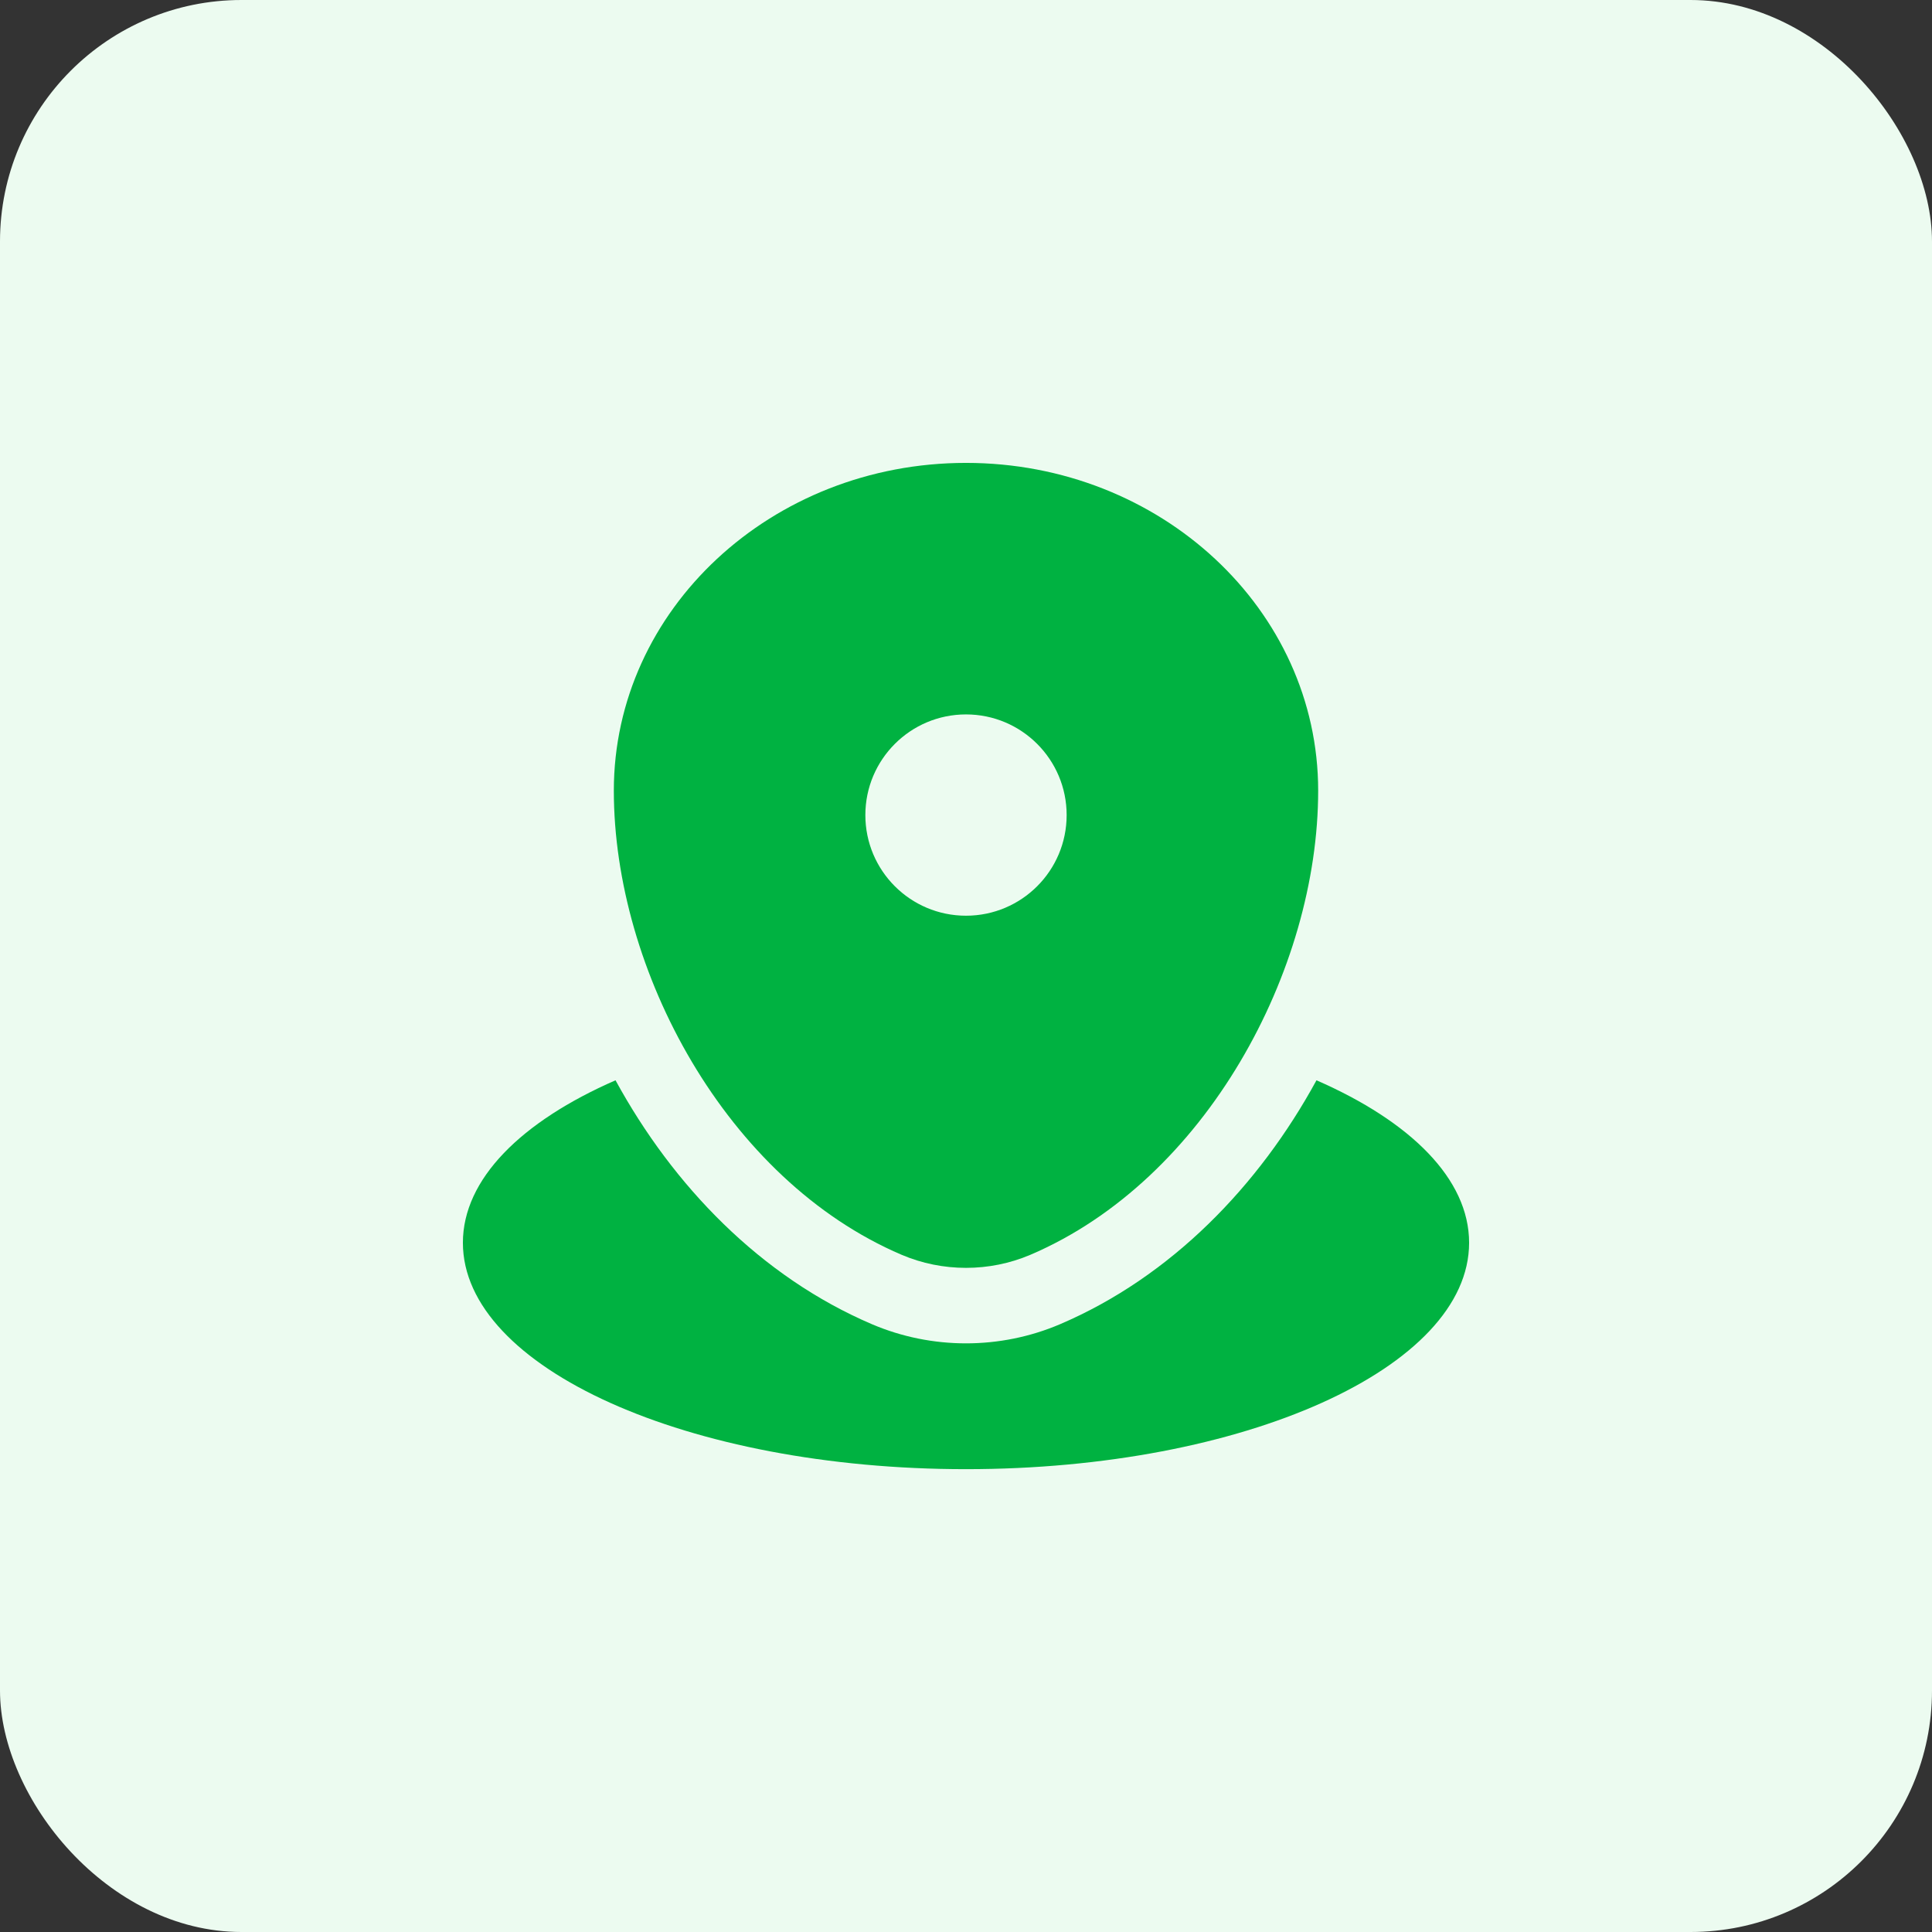 <svg width="32" height="32" viewBox="0 0 32 32" fill="none" xmlns="http://www.w3.org/2000/svg">
<rect x="0" y="0" width="32" height="32" fill="#333333" stroke="none"/>
<rect width="32" height="32" rx="4" fill="#ECFBF0"/>
<path d="M16 24.334C20.602 24.334 24.333 22.655 24.333 20.584C24.333 19.528 23.364 18.574 21.805 17.893C20.853 19.639 19.401 21.145 17.558 21.933C16.567 22.356 15.433 22.356 14.442 21.933C12.599 21.145 11.147 19.639 10.195 17.893C8.636 18.574 7.667 19.528 7.667 20.584C7.667 22.655 11.398 24.334 16 24.334Z" fill="#00B241"/>
<path fill-rule="evenodd" clip-rule="evenodd" d="M10.167 13.096C10.167 10.097 12.778 7.667 16 7.667C19.222 7.667 21.833 10.097 21.833 13.096C21.833 16.07 19.971 19.542 17.067 20.783C16.39 21.072 15.61 21.072 14.933 20.783C12.028 19.542 10.167 16.07 10.167 13.096ZM16 15.167C16.921 15.167 17.667 14.421 17.667 13.5C17.667 12.58 16.921 11.833 16 11.833C15.079 11.833 14.333 12.58 14.333 13.5C14.333 14.421 15.079 15.167 16 15.167Z" fill="#00B241"/>
</svg>
